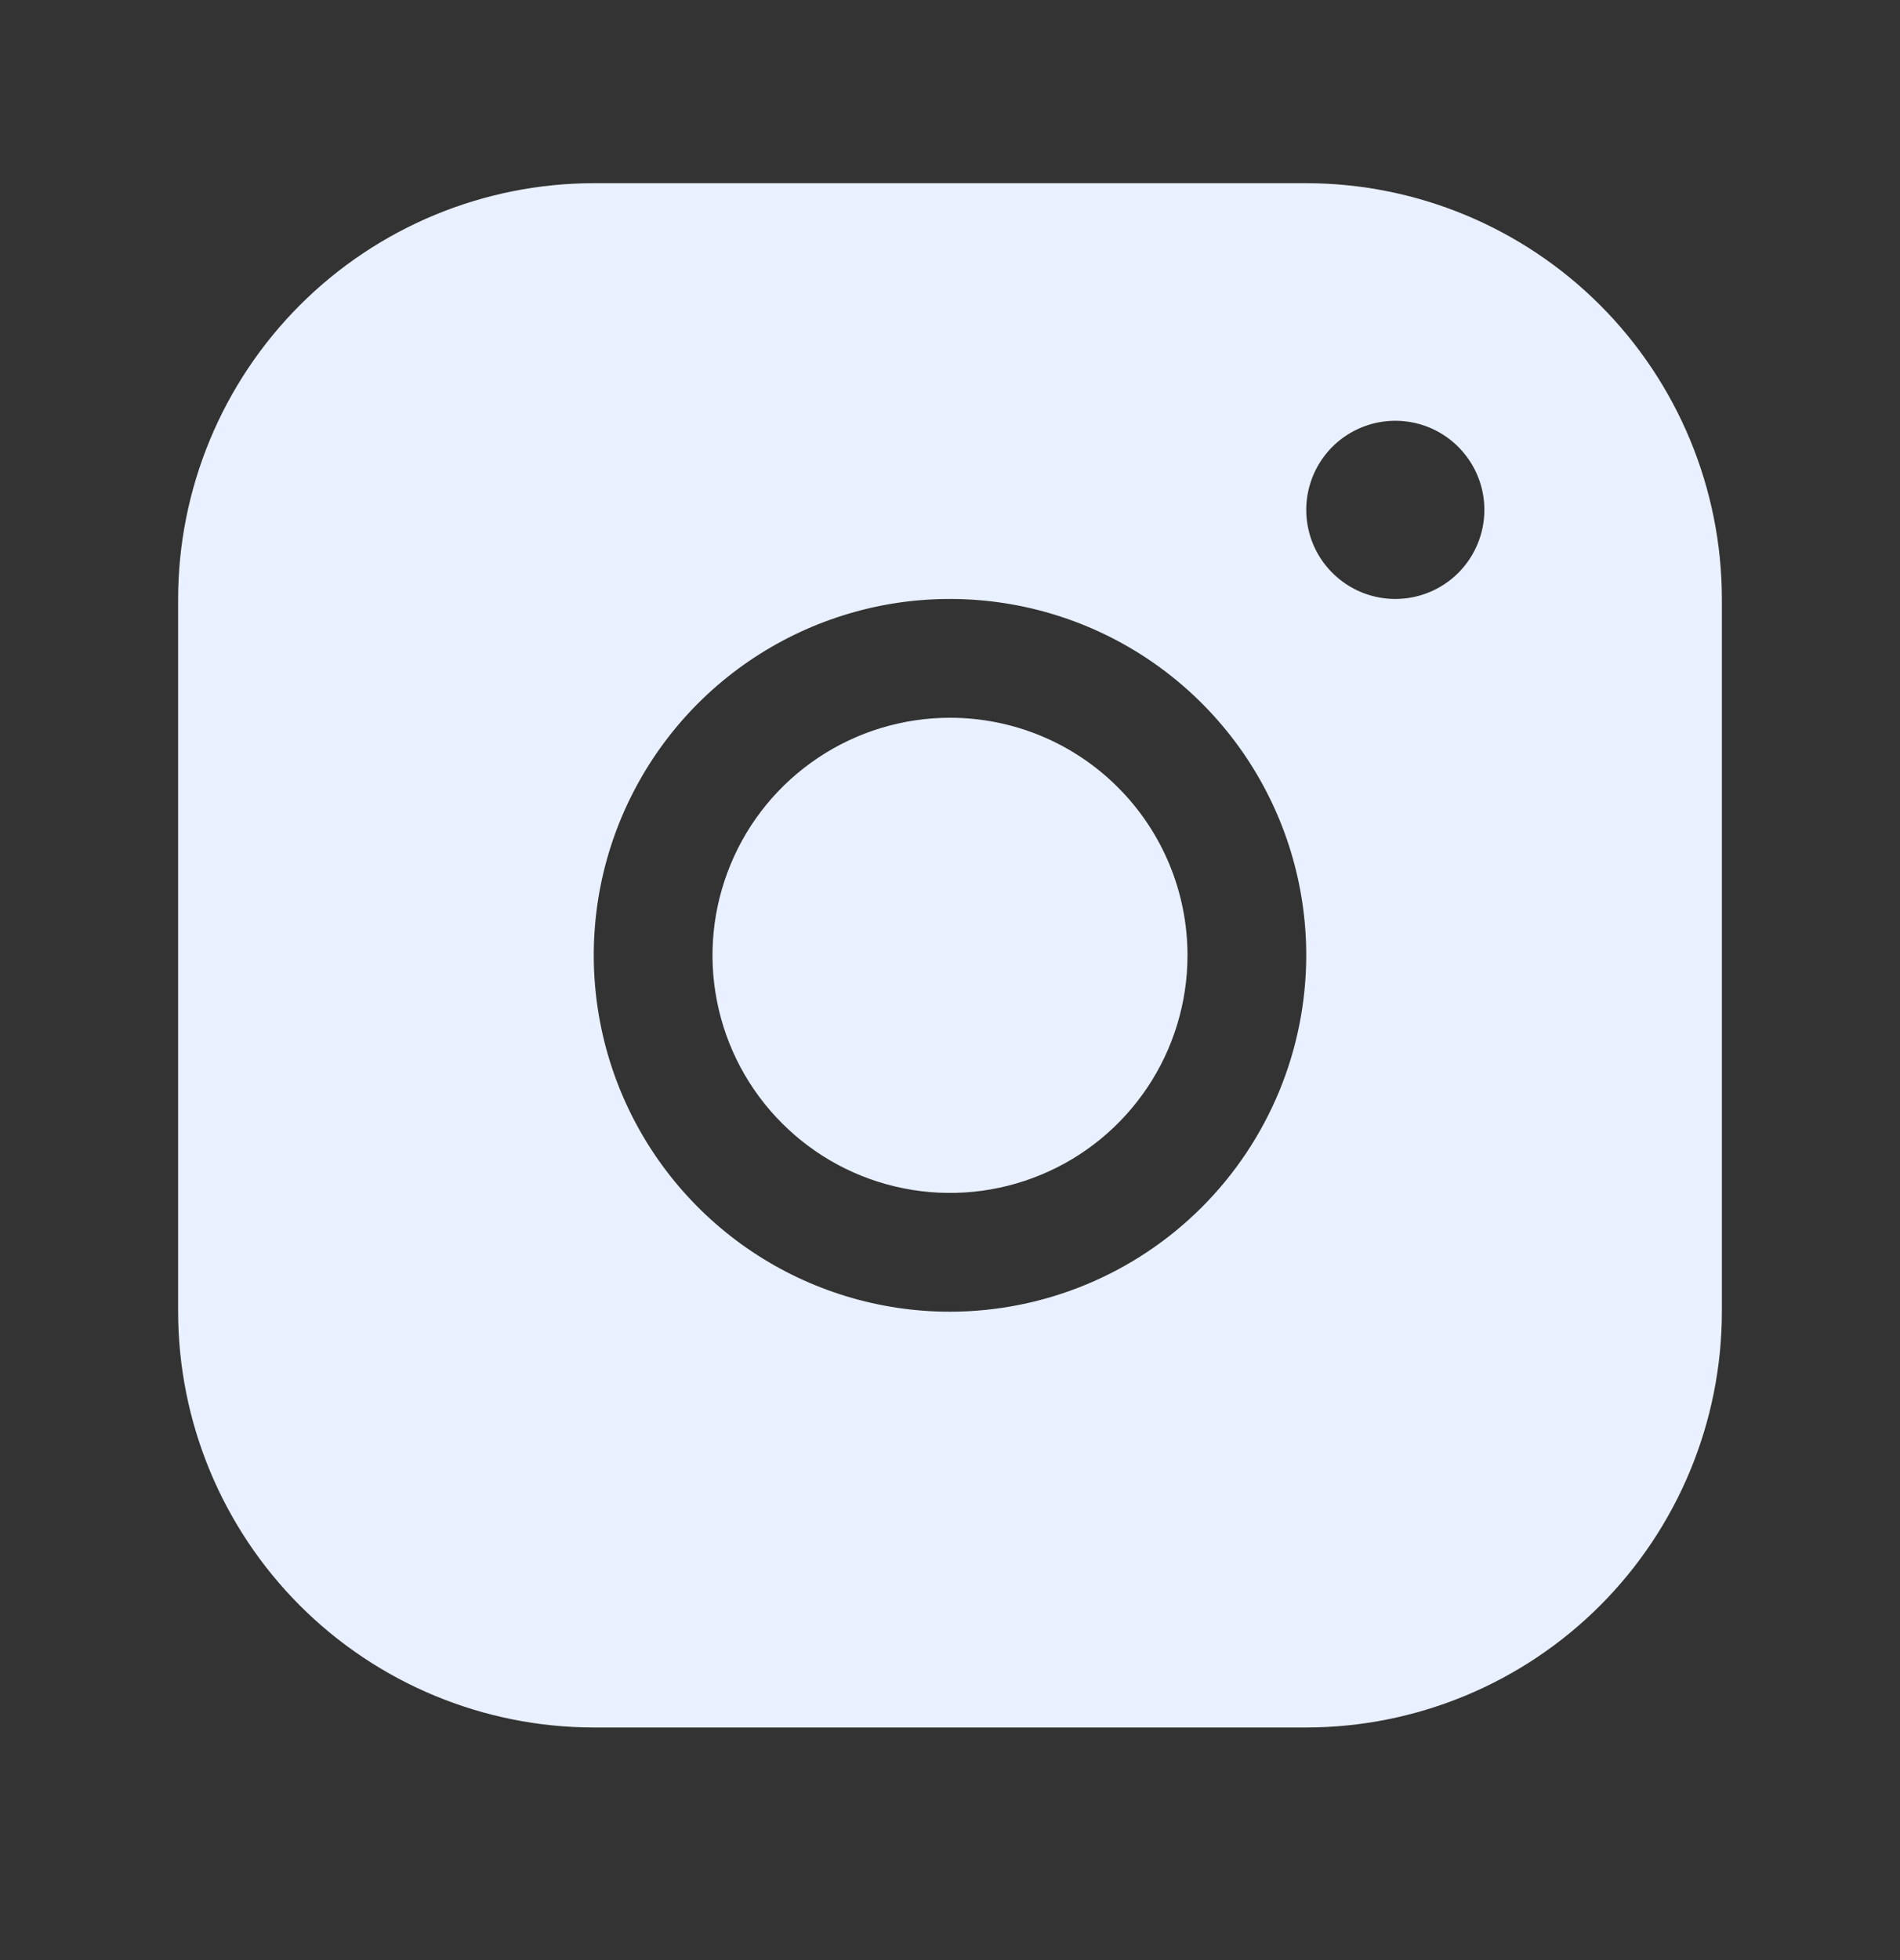 <svg width="32" height="33" viewBox="0 0 32 33" fill="none" xmlns="http://www.w3.org/2000/svg">
<rect x="0" y="0" width="32" height="33" fill="#333333" stroke="none"/>
<g clip-path="url(#clip0_1_842)">
<path d="M20 16.084C20 16.875 19.765 17.648 19.326 18.306C18.886 18.964 18.262 19.477 17.531 19.779C16.8 20.082 15.996 20.162 15.22 20.007C14.444 19.853 13.731 19.472 13.172 18.912C12.612 18.353 12.231 17.64 12.077 16.864C11.922 16.088 12.002 15.284 12.305 14.553C12.607 13.822 13.12 13.198 13.778 12.758C14.435 12.319 15.209 12.084 16 12.084C17.061 12.084 18.078 12.505 18.828 13.256C19.579 14.006 20 15.023 20 16.084ZM29 10.084V22.084C28.998 23.94 28.26 25.719 26.948 27.032C25.635 28.344 23.856 29.082 22 29.084H10C8.144 29.082 6.365 28.344 5.052 27.032C3.74 25.719 3.002 23.94 3 22.084V10.084C3.002 8.228 3.74 6.449 5.052 5.136C6.365 3.824 8.144 3.086 10 3.084H22C23.856 3.086 25.635 3.824 26.948 5.136C28.26 6.449 28.998 8.228 29 10.084ZM22 16.084C22 14.897 21.648 13.737 20.989 12.751C20.329 11.764 19.392 10.995 18.296 10.541C17.2 10.087 15.993 9.968 14.829 10.199C13.666 10.431 12.597 11.002 11.757 11.841C10.918 12.681 10.347 13.75 10.115 14.913C9.884 16.077 10.003 17.284 10.457 18.38C10.911 19.476 11.68 20.413 12.667 21.073C13.653 21.732 14.813 22.084 16 22.084C17.591 22.082 19.116 21.45 20.241 20.325C21.366 19.2 21.998 17.675 22 16.084ZM25 8.584C25 8.287 24.912 7.997 24.747 7.751C24.582 7.504 24.348 7.312 24.074 7.198C23.8 7.085 23.498 7.055 23.207 7.113C22.916 7.171 22.649 7.314 22.439 7.523C22.23 7.733 22.087 8 22.029 8.291C21.971 8.582 22.001 8.884 22.114 9.158C22.228 9.432 22.42 9.666 22.667 9.831C22.913 9.996 23.203 10.084 23.5 10.084C23.898 10.084 24.279 9.926 24.561 9.645C24.842 9.363 25 8.982 25 8.584Z" fill="#E9F0FF"/>
</g>
<defs>
<clipPath id="clip0_1_842">
<rect width="32" height="32" fill="white" transform="translate(0 0.084)"/>
</clipPath>
</defs>
</svg>
